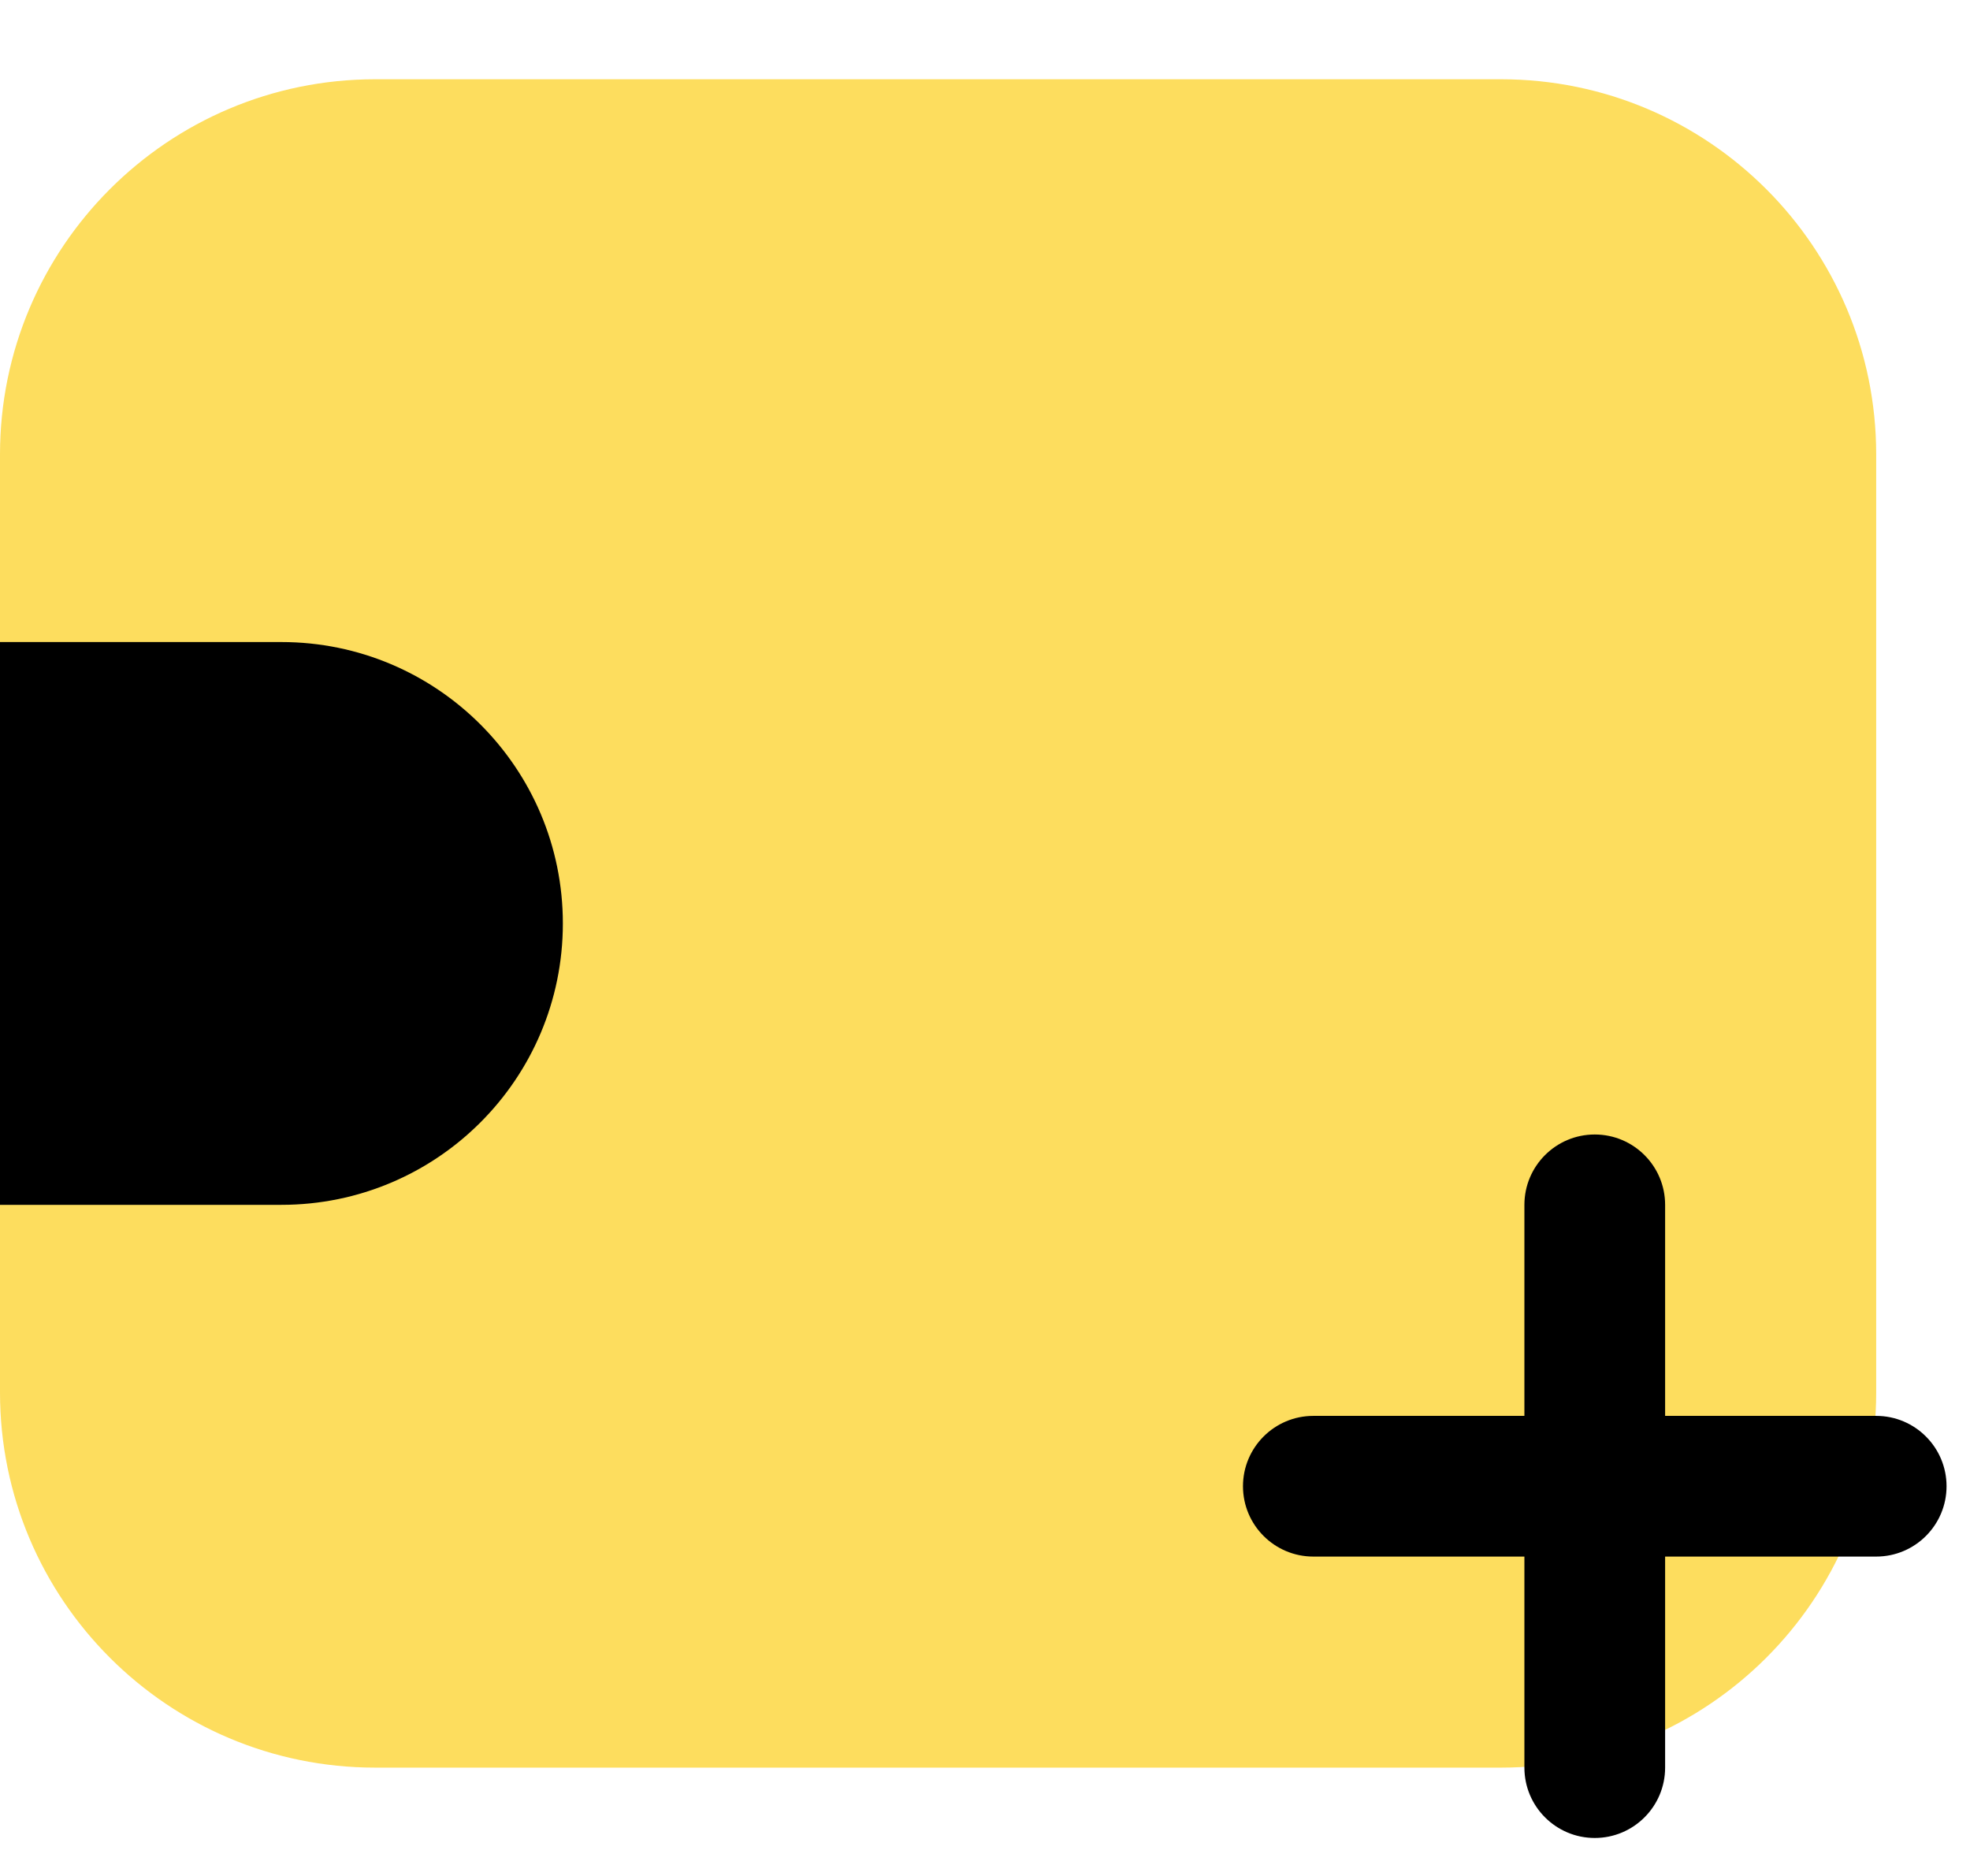 <svg width="21" height="20" viewBox="0 0 21 20" fill="none" xmlns="http://www.w3.org/2000/svg">
<path opacity="0.8" d="M20 4.845C20 2.636 18.209 0.845 16 0.845H4C1.791 0.845 0 2.636 0 4.845V14.845C0 17.054 1.791 18.845 4 18.845H16C18.209 18.845 20 17.054 20 14.845V4.845Z" fill="#FCD436"/>
<path d="M6 9.845C6 8.188 4.657 6.845 3 6.845H0V12.845H3C4.657 12.845 6 11.502 6 9.845Z" fill="currentColor"/>
<path fill-rule="evenodd" clip-rule="evenodd" d="M17 12.095C17.414 12.095 17.75 12.431 17.75 12.845V15.095H20C20.414 15.095 20.75 15.431 20.75 15.845C20.75 16.259 20.414 16.595 20 16.595H17.75V18.845C17.75 19.259 17.414 19.595 17 19.595C16.586 19.595 16.25 19.259 16.25 18.845V16.595H14C13.586 16.595 13.25 16.259 13.25 15.845C13.25 15.431 13.586 15.095 14 15.095H16.25V12.845C16.25 12.431 16.586 12.095 17 12.095Z" fill="currentColor"/>
</svg>
